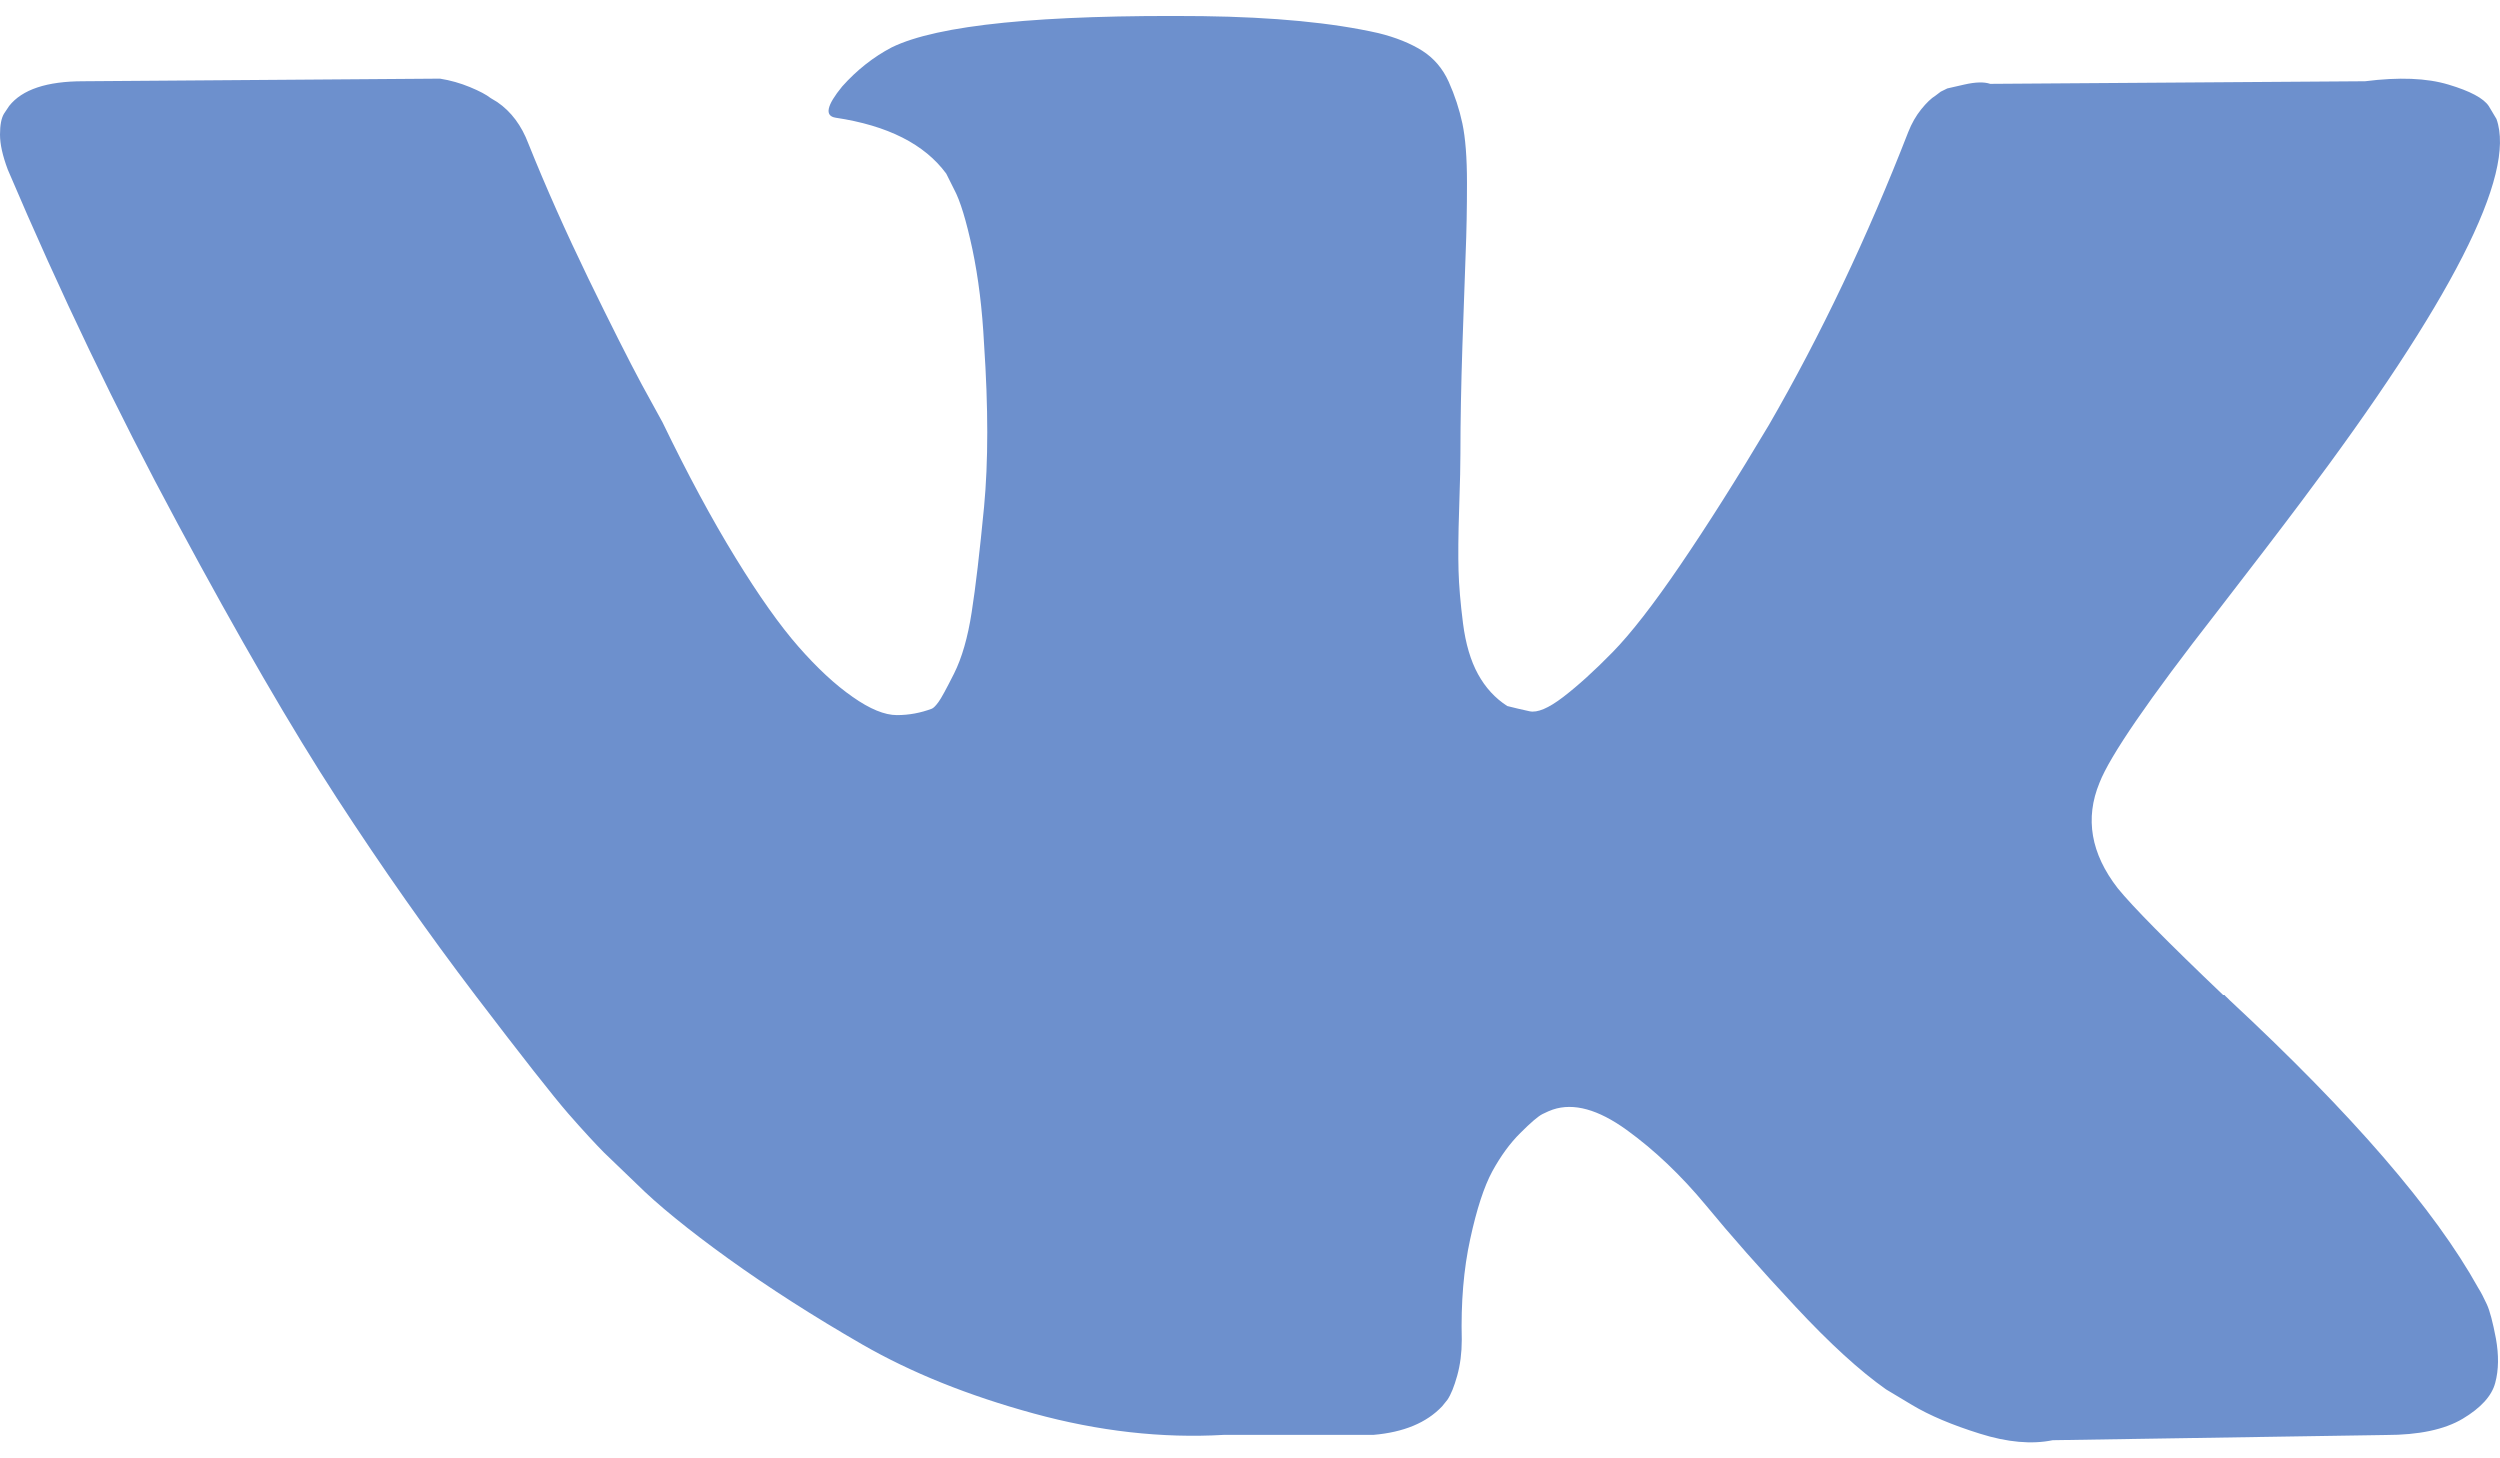 <svg width="24" height="14" viewBox="0 0 24 14" fill="none" xmlns="http://www.w3.org/2000/svg">
<path d="M23.873 12.52C23.844 12.457 23.817 12.405 23.791 12.364C23.375 11.614 22.579 10.693 21.405 9.602L21.38 9.577L21.367 9.565L21.355 9.552H21.342C20.809 9.044 20.472 8.702 20.33 8.527C20.072 8.194 20.014 7.857 20.155 7.515C20.255 7.257 20.63 6.711 21.28 5.878C21.621 5.437 21.892 5.083 22.092 4.816C23.533 2.9 24.158 1.676 23.966 1.142L23.892 1.018C23.842 0.943 23.713 0.874 23.505 0.812C23.296 0.749 23.03 0.739 22.705 0.78L19.106 0.805C19.048 0.785 18.965 0.787 18.856 0.812C18.748 0.837 18.694 0.849 18.694 0.849L18.631 0.88L18.581 0.918C18.54 0.943 18.494 0.987 18.444 1.049C18.394 1.111 18.352 1.184 18.319 1.268C17.927 2.276 17.482 3.213 16.982 4.079C16.674 4.596 16.39 5.044 16.132 5.423C15.874 5.802 15.657 6.081 15.482 6.26C15.307 6.439 15.149 6.582 15.007 6.691C14.866 6.799 14.758 6.845 14.683 6.828C14.608 6.812 14.537 6.795 14.47 6.778C14.353 6.703 14.26 6.601 14.189 6.472C14.118 6.343 14.07 6.18 14.045 5.985C14.02 5.789 14.006 5.62 14.002 5.479C13.998 5.337 13.999 5.137 14.008 4.879C14.017 4.62 14.02 4.446 14.02 4.354C14.02 4.037 14.027 3.694 14.039 3.323C14.052 2.952 14.062 2.659 14.07 2.442C14.079 2.226 14.083 1.996 14.083 1.755C14.083 1.513 14.068 1.324 14.039 1.186C14.01 1.049 13.966 0.916 13.908 0.786C13.85 0.657 13.764 0.557 13.652 0.486C13.54 0.416 13.4 0.359 13.233 0.318C12.792 0.218 12.229 0.164 11.546 0.155C9.997 0.139 9.001 0.239 8.56 0.455C8.385 0.547 8.226 0.672 8.085 0.83C7.935 1.013 7.914 1.113 8.022 1.13C8.522 1.205 8.876 1.384 9.084 1.667L9.159 1.817C9.218 1.926 9.276 2.117 9.335 2.392C9.393 2.667 9.43 2.971 9.447 3.304C9.488 3.912 9.488 4.433 9.447 4.866C9.405 5.299 9.366 5.637 9.328 5.878C9.291 6.12 9.234 6.316 9.159 6.466C9.084 6.615 9.034 6.707 9.009 6.74C8.984 6.774 8.964 6.795 8.947 6.803C8.839 6.844 8.726 6.865 8.61 6.865C8.493 6.865 8.351 6.807 8.185 6.69C8.018 6.574 7.845 6.413 7.666 6.209C7.487 6.005 7.285 5.72 7.06 5.353C6.835 4.987 6.602 4.554 6.36 4.054L6.161 3.691C6.036 3.458 5.865 3.119 5.648 2.673C5.432 2.227 5.24 1.796 5.073 1.38C5.007 1.205 4.907 1.071 4.774 0.98L4.711 0.942C4.669 0.909 4.603 0.874 4.511 0.836C4.419 0.798 4.324 0.771 4.224 0.755L0.8 0.78C0.45 0.78 0.213 0.859 0.088 1.017L0.038 1.092C0.013 1.134 0 1.2 0 1.292C0 1.384 0.025 1.496 0.075 1.629C0.575 2.804 1.118 3.937 1.706 5.028C2.293 6.12 2.803 6.999 3.236 7.665C3.669 8.331 4.111 8.96 4.561 9.552C5.011 10.143 5.309 10.522 5.454 10.689C5.6 10.856 5.715 10.98 5.798 11.064L6.11 11.364C6.31 11.563 6.604 11.803 6.991 12.082C7.379 12.361 7.808 12.636 8.278 12.907C8.749 13.178 9.297 13.398 9.922 13.569C10.546 13.74 11.155 13.809 11.746 13.775H13.183C13.475 13.75 13.695 13.659 13.845 13.5L13.895 13.438C13.929 13.388 13.96 13.311 13.989 13.207C14.018 13.103 14.033 12.988 14.033 12.863C14.024 12.505 14.051 12.182 14.114 11.895C14.176 11.608 14.247 11.391 14.326 11.245C14.406 11.099 14.495 10.976 14.595 10.877C14.695 10.777 14.766 10.716 14.808 10.695C14.849 10.675 14.882 10.66 14.907 10.652C15.107 10.585 15.342 10.65 15.614 10.846C15.884 11.041 16.138 11.283 16.376 11.57C16.613 11.858 16.898 12.181 17.232 12.539C17.565 12.897 17.857 13.163 18.106 13.338L18.356 13.488C18.523 13.588 18.74 13.68 19.006 13.763C19.272 13.847 19.506 13.867 19.706 13.826L22.905 13.776C23.221 13.776 23.467 13.724 23.642 13.62C23.817 13.515 23.921 13.401 23.954 13.276C23.988 13.151 23.989 13.009 23.961 12.851C23.931 12.693 23.902 12.582 23.873 12.52Z" fill="#6D90CD"/>
</svg>
